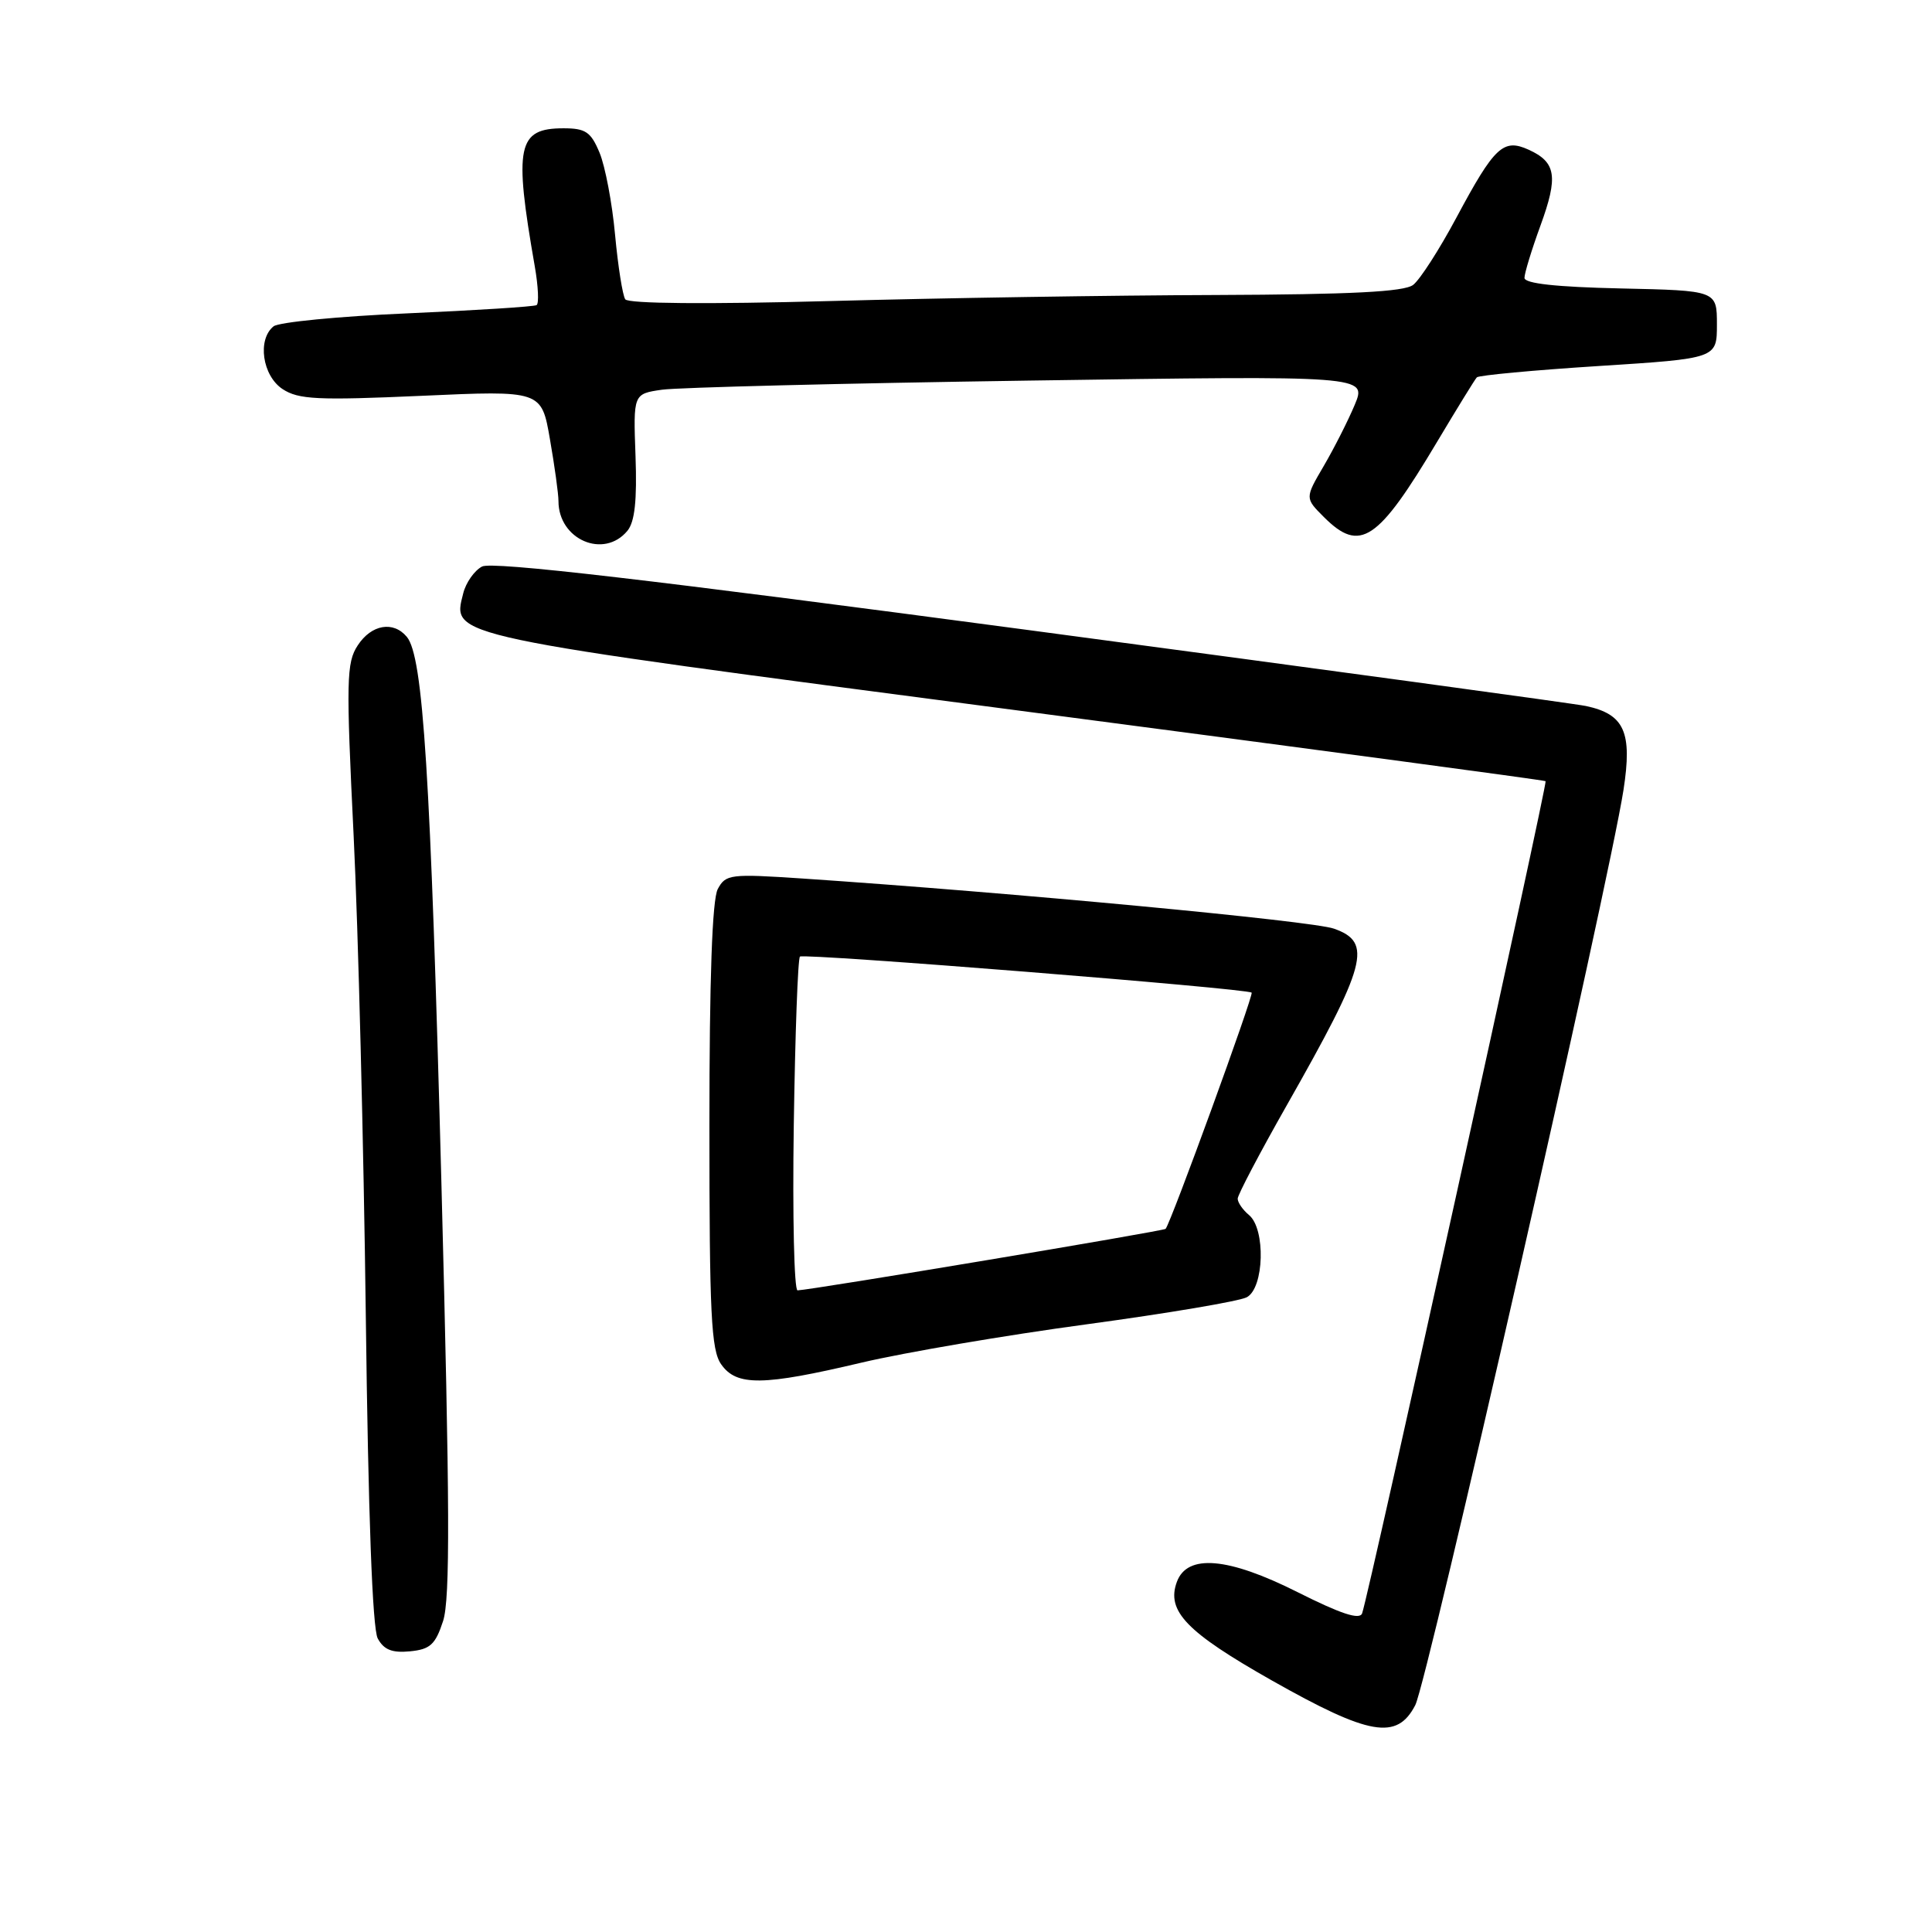 <?xml version="1.0" encoding="UTF-8" standalone="no"?>
<!DOCTYPE svg PUBLIC "-//W3C//DTD SVG 1.1//EN" "http://www.w3.org/Graphics/SVG/1.1/DTD/svg11.dtd" >
<svg xmlns="http://www.w3.org/2000/svg" xmlns:xlink="http://www.w3.org/1999/xlink" version="1.1" viewBox="0 0 256 256">
 <g >
 <path fill="currentColor"
d=" M 187.53 225.94 C 189.14 222.83 213.17 117.17 215.12 104.68 C 216.31 97.00 215.25 94.64 210.15 93.55 C 208.69 93.24 175.60 88.73 136.61 83.53 C 85.96 76.78 65.19 74.36 63.87 75.07 C 62.85 75.61 61.73 77.21 61.38 78.62 C 59.92 84.42 58.61 84.14 134.50 94.09 C 173.00 99.14 204.63 103.37 204.80 103.51 C 205.08 103.75 181.40 211.21 180.49 213.77 C 180.18 214.68 177.69 213.86 171.94 210.97 C 162.72 206.33 157.31 205.87 155.94 209.61 C 154.52 213.47 157.21 216.26 168.51 222.66 C 181.47 229.99 185.11 230.62 187.53 225.94 Z  M 58.71 214.80 C 59.66 211.88 59.61 199.49 58.49 156.80 C 57.05 102.51 56.07 87.00 53.91 84.39 C 52.12 82.24 49.21 82.74 47.40 85.52 C 45.90 87.80 45.85 90.16 46.86 110.77 C 47.47 123.27 48.19 151.86 48.47 174.29 C 48.79 200.65 49.35 215.79 50.05 217.10 C 50.86 218.60 51.95 219.04 54.32 218.81 C 57.00 218.55 57.69 217.92 58.71 214.80 Z  M 114.18 180.55 C 119.87 179.21 133.28 176.92 143.97 175.48 C 154.67 174.03 164.22 172.42 165.21 171.89 C 167.51 170.66 167.72 162.84 165.50 161.00 C 164.68 160.32 164.00 159.34 164.00 158.83 C 164.00 158.33 166.90 152.81 170.44 146.57 C 181.15 127.71 181.91 124.87 176.75 123.05 C 173.87 122.03 134.25 118.29 106.36 116.41 C 96.76 115.77 96.16 115.84 95.11 117.80 C 94.37 119.18 94.00 129.66 94.00 149.21 C 94.00 174.15 94.23 178.89 95.56 180.78 C 97.60 183.69 101.08 183.65 114.18 180.55 Z  M 83.13 70.34 C 84.11 69.16 84.42 66.32 84.21 60.44 C 83.91 52.19 83.91 52.19 87.71 51.64 C 89.79 51.34 111.66 50.79 136.31 50.43 C 181.12 49.77 181.12 49.77 179.51 53.64 C 178.62 55.76 176.77 59.41 175.40 61.75 C 172.91 66.00 172.91 66.00 175.41 68.50 C 180.22 73.31 182.55 71.76 190.45 58.50 C 193.08 54.10 195.43 50.27 195.69 50.00 C 195.95 49.73 203.21 49.05 211.83 48.50 C 227.50 47.50 227.50 47.50 227.50 43.00 C 227.50 38.50 227.50 38.50 214.75 38.22 C 206.19 38.03 202.00 37.57 202.00 36.82 C 202.00 36.21 202.95 33.09 204.12 29.89 C 206.49 23.39 206.20 21.50 202.56 19.84 C 199.19 18.31 198.03 19.41 192.98 28.84 C 190.73 33.05 188.15 37.06 187.25 37.75 C 186.05 38.67 179.06 39.02 161.06 39.09 C 147.55 39.13 124.58 39.49 110.00 39.89 C 93.70 40.33 83.25 40.24 82.85 39.66 C 82.50 39.14 81.89 35.30 81.50 31.11 C 81.12 26.92 80.19 22.04 79.45 20.25 C 78.30 17.48 77.60 17.00 74.67 17.00 C 68.56 17.00 68.07 19.33 70.86 35.29 C 71.32 37.92 71.43 40.23 71.10 40.43 C 70.77 40.63 63.08 41.12 54.00 41.52 C 44.92 41.91 36.94 42.69 36.25 43.24 C 34.07 44.99 34.76 49.79 37.45 51.56 C 39.56 52.94 42.08 53.06 55.82 52.45 C 71.75 51.73 71.75 51.73 72.87 58.20 C 73.49 61.75 74.00 65.44 74.00 66.40 C 74.00 71.50 80.01 74.10 83.13 70.34 Z  M 105.18 149.08 C 105.36 137.03 105.72 126.98 106.00 126.75 C 106.55 126.29 165.29 130.98 165.85 131.53 C 166.15 131.82 155.18 161.95 154.45 162.83 C 154.21 163.12 107.55 170.92 105.68 170.98 C 105.23 170.99 105.00 161.14 105.18 149.08 Z "/>
</g>
</svg>